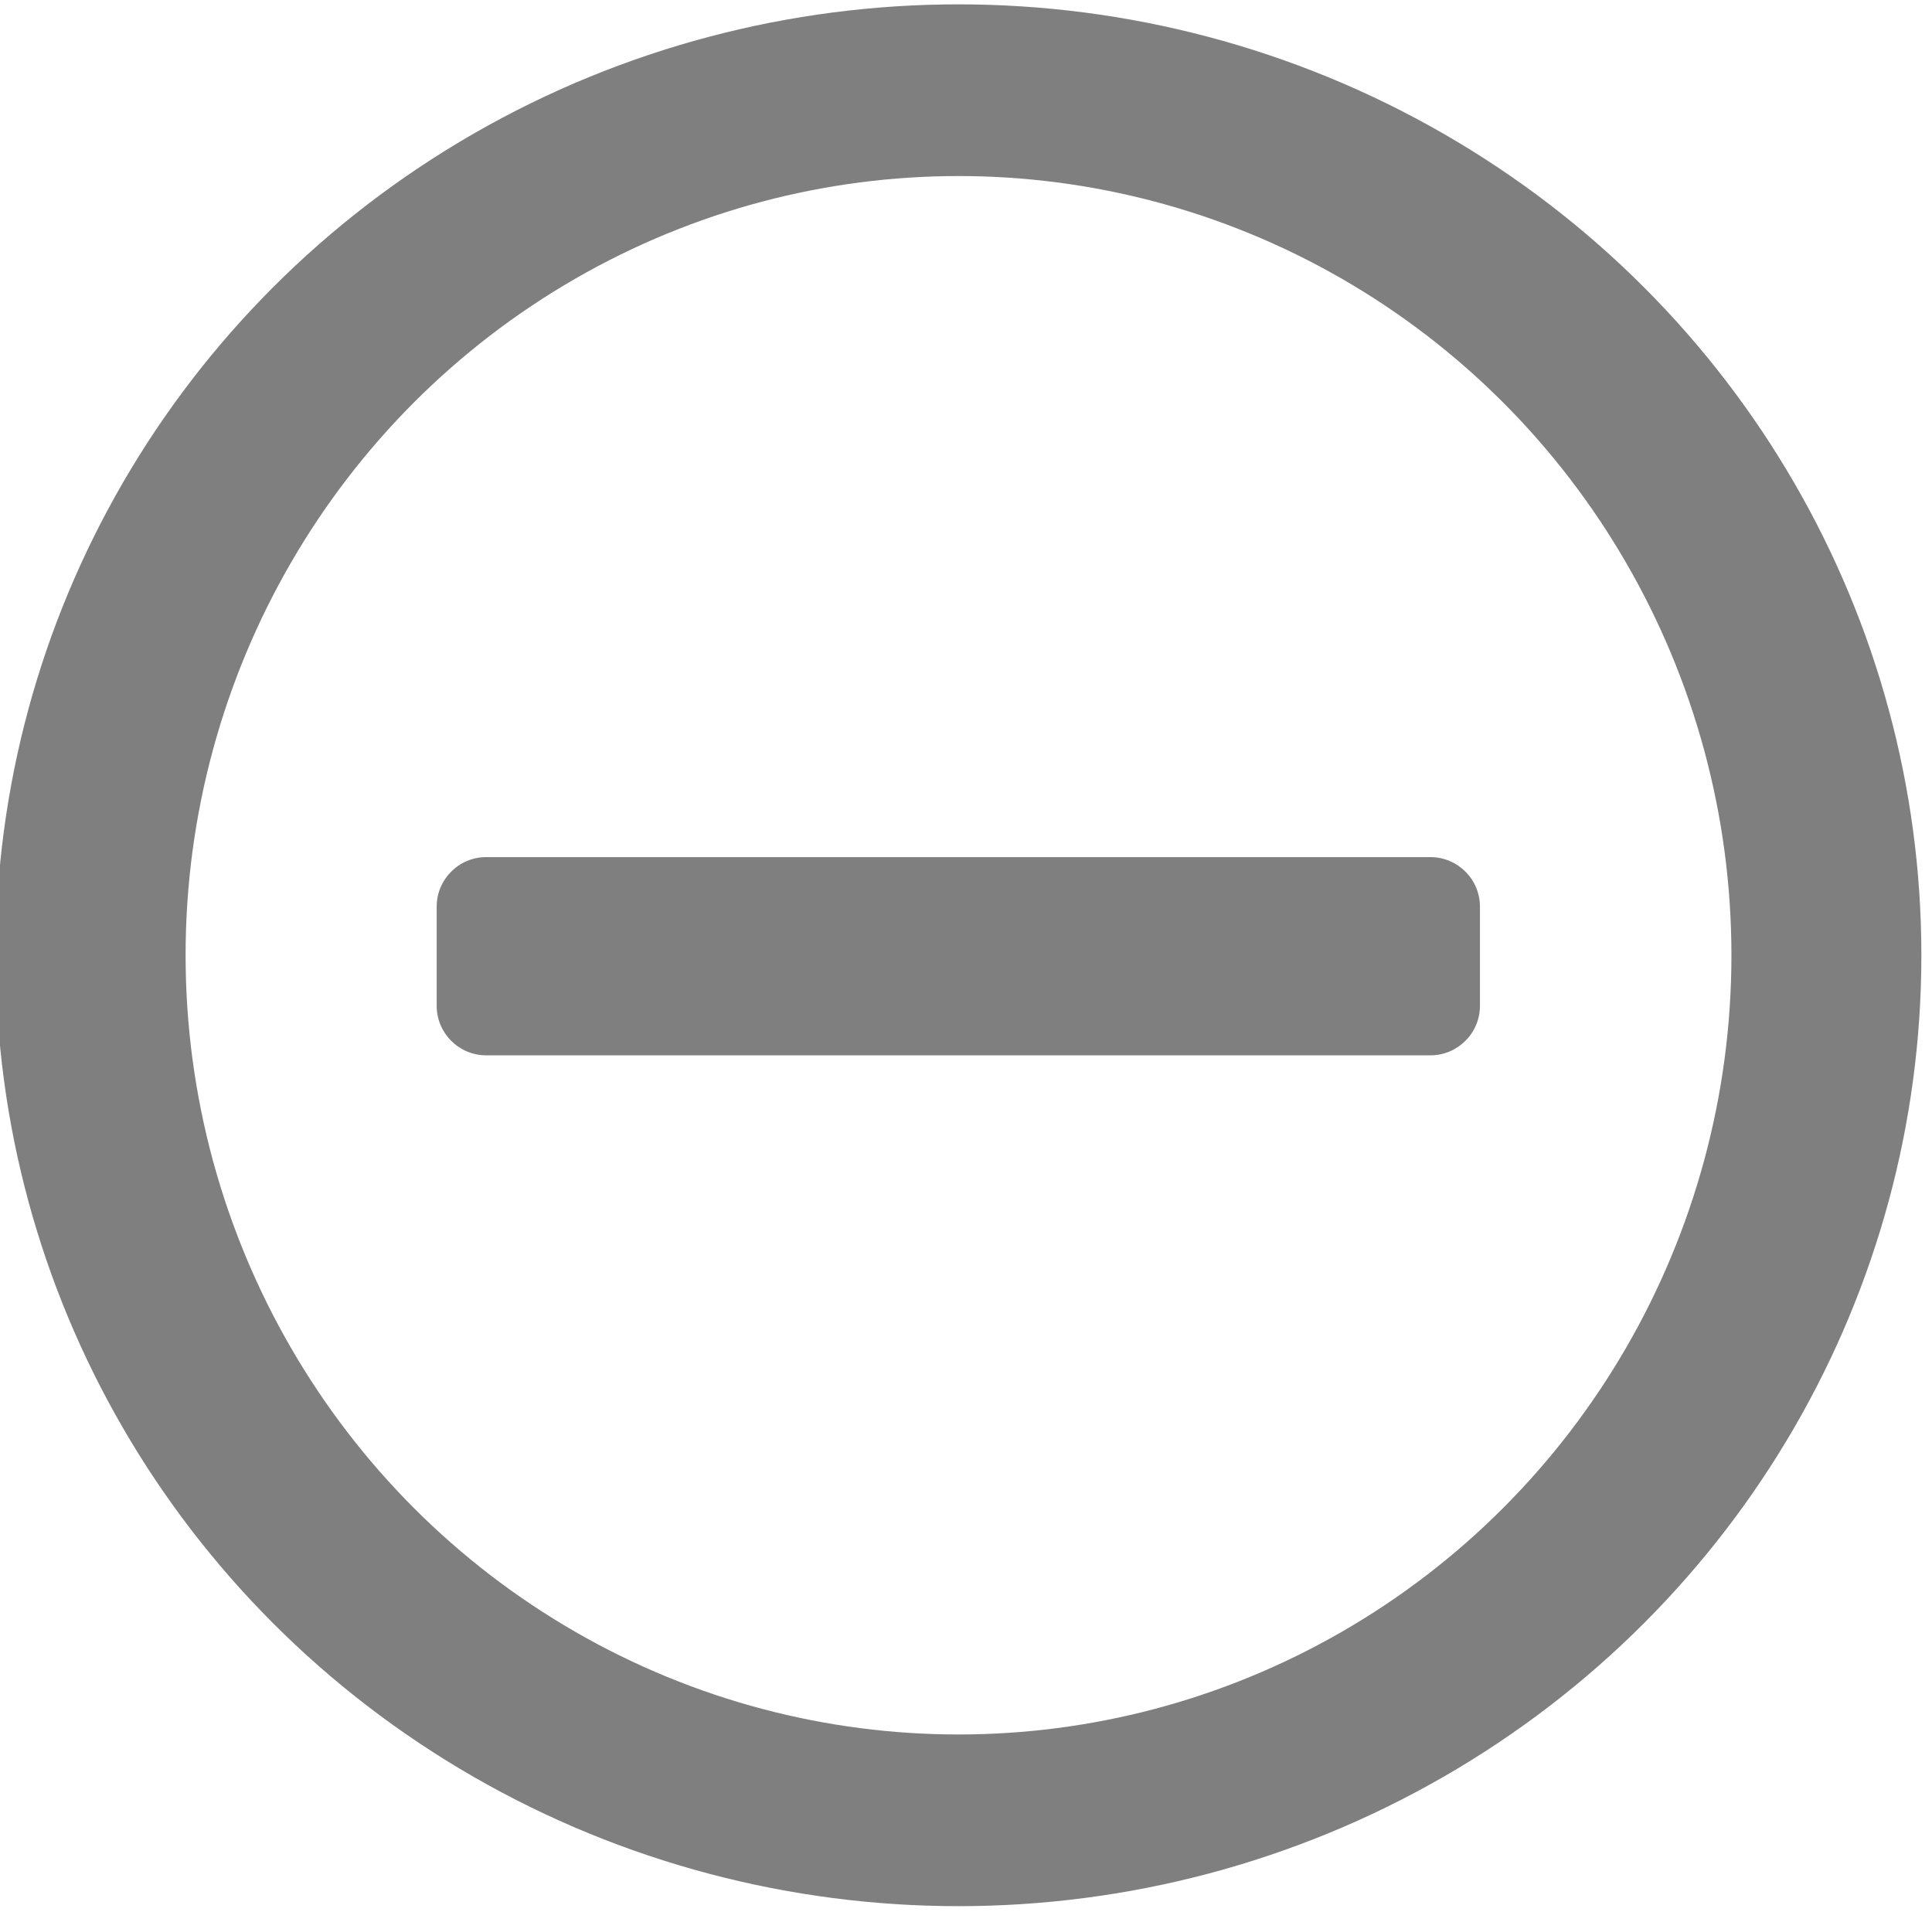 <?xml version="1.0" encoding="UTF-8" standalone="no"?>
<!DOCTYPE svg PUBLIC "-//W3C//DTD SVG 1.1//EN" "http://www.w3.org/Graphics/SVG/1.1/DTD/svg11.dtd">
<svg width="100%" height="100%" viewBox="0 0 96 95" version="1.1" xmlns="http://www.w3.org/2000/svg" xmlns:xlink="http://www.w3.org/1999/xlink" xml:space="preserve" xmlns:serif="http://www.serif.com/" style="fill-rule:evenodd;clip-rule:evenodd;stroke-linecap:round;stroke-linejoin:round;stroke-miterlimit:1.5;">
    <g transform="matrix(1,0,0,1,-0.386,-0.506)">
        <g id="minus">
            <g transform="matrix(1.415,0,0,1.279,-44.701,-31.832)">
                <ellipse cx="65.523" cy="62.394" rx="30.477" ry="33.606" style="fill:none;stroke:rgb(127,127,127);stroke-width:6.67px;"/>
            </g>
            <g transform="matrix(0.54,0,0,0.764,22.084,14.119)">
                <path d="M96,41.147C96,39.369 93.958,37.924 91.442,37.924L4.558,37.924C2.042,37.924 0,39.369 0,41.147L0,47.593C0,49.372 2.042,50.816 4.558,50.816L91.442,50.816C93.958,50.816 96,49.372 96,47.593L96,41.147Z" style="fill:rgb(127,127,127);"/>
            </g>
        </g>
    </g>
</svg>

